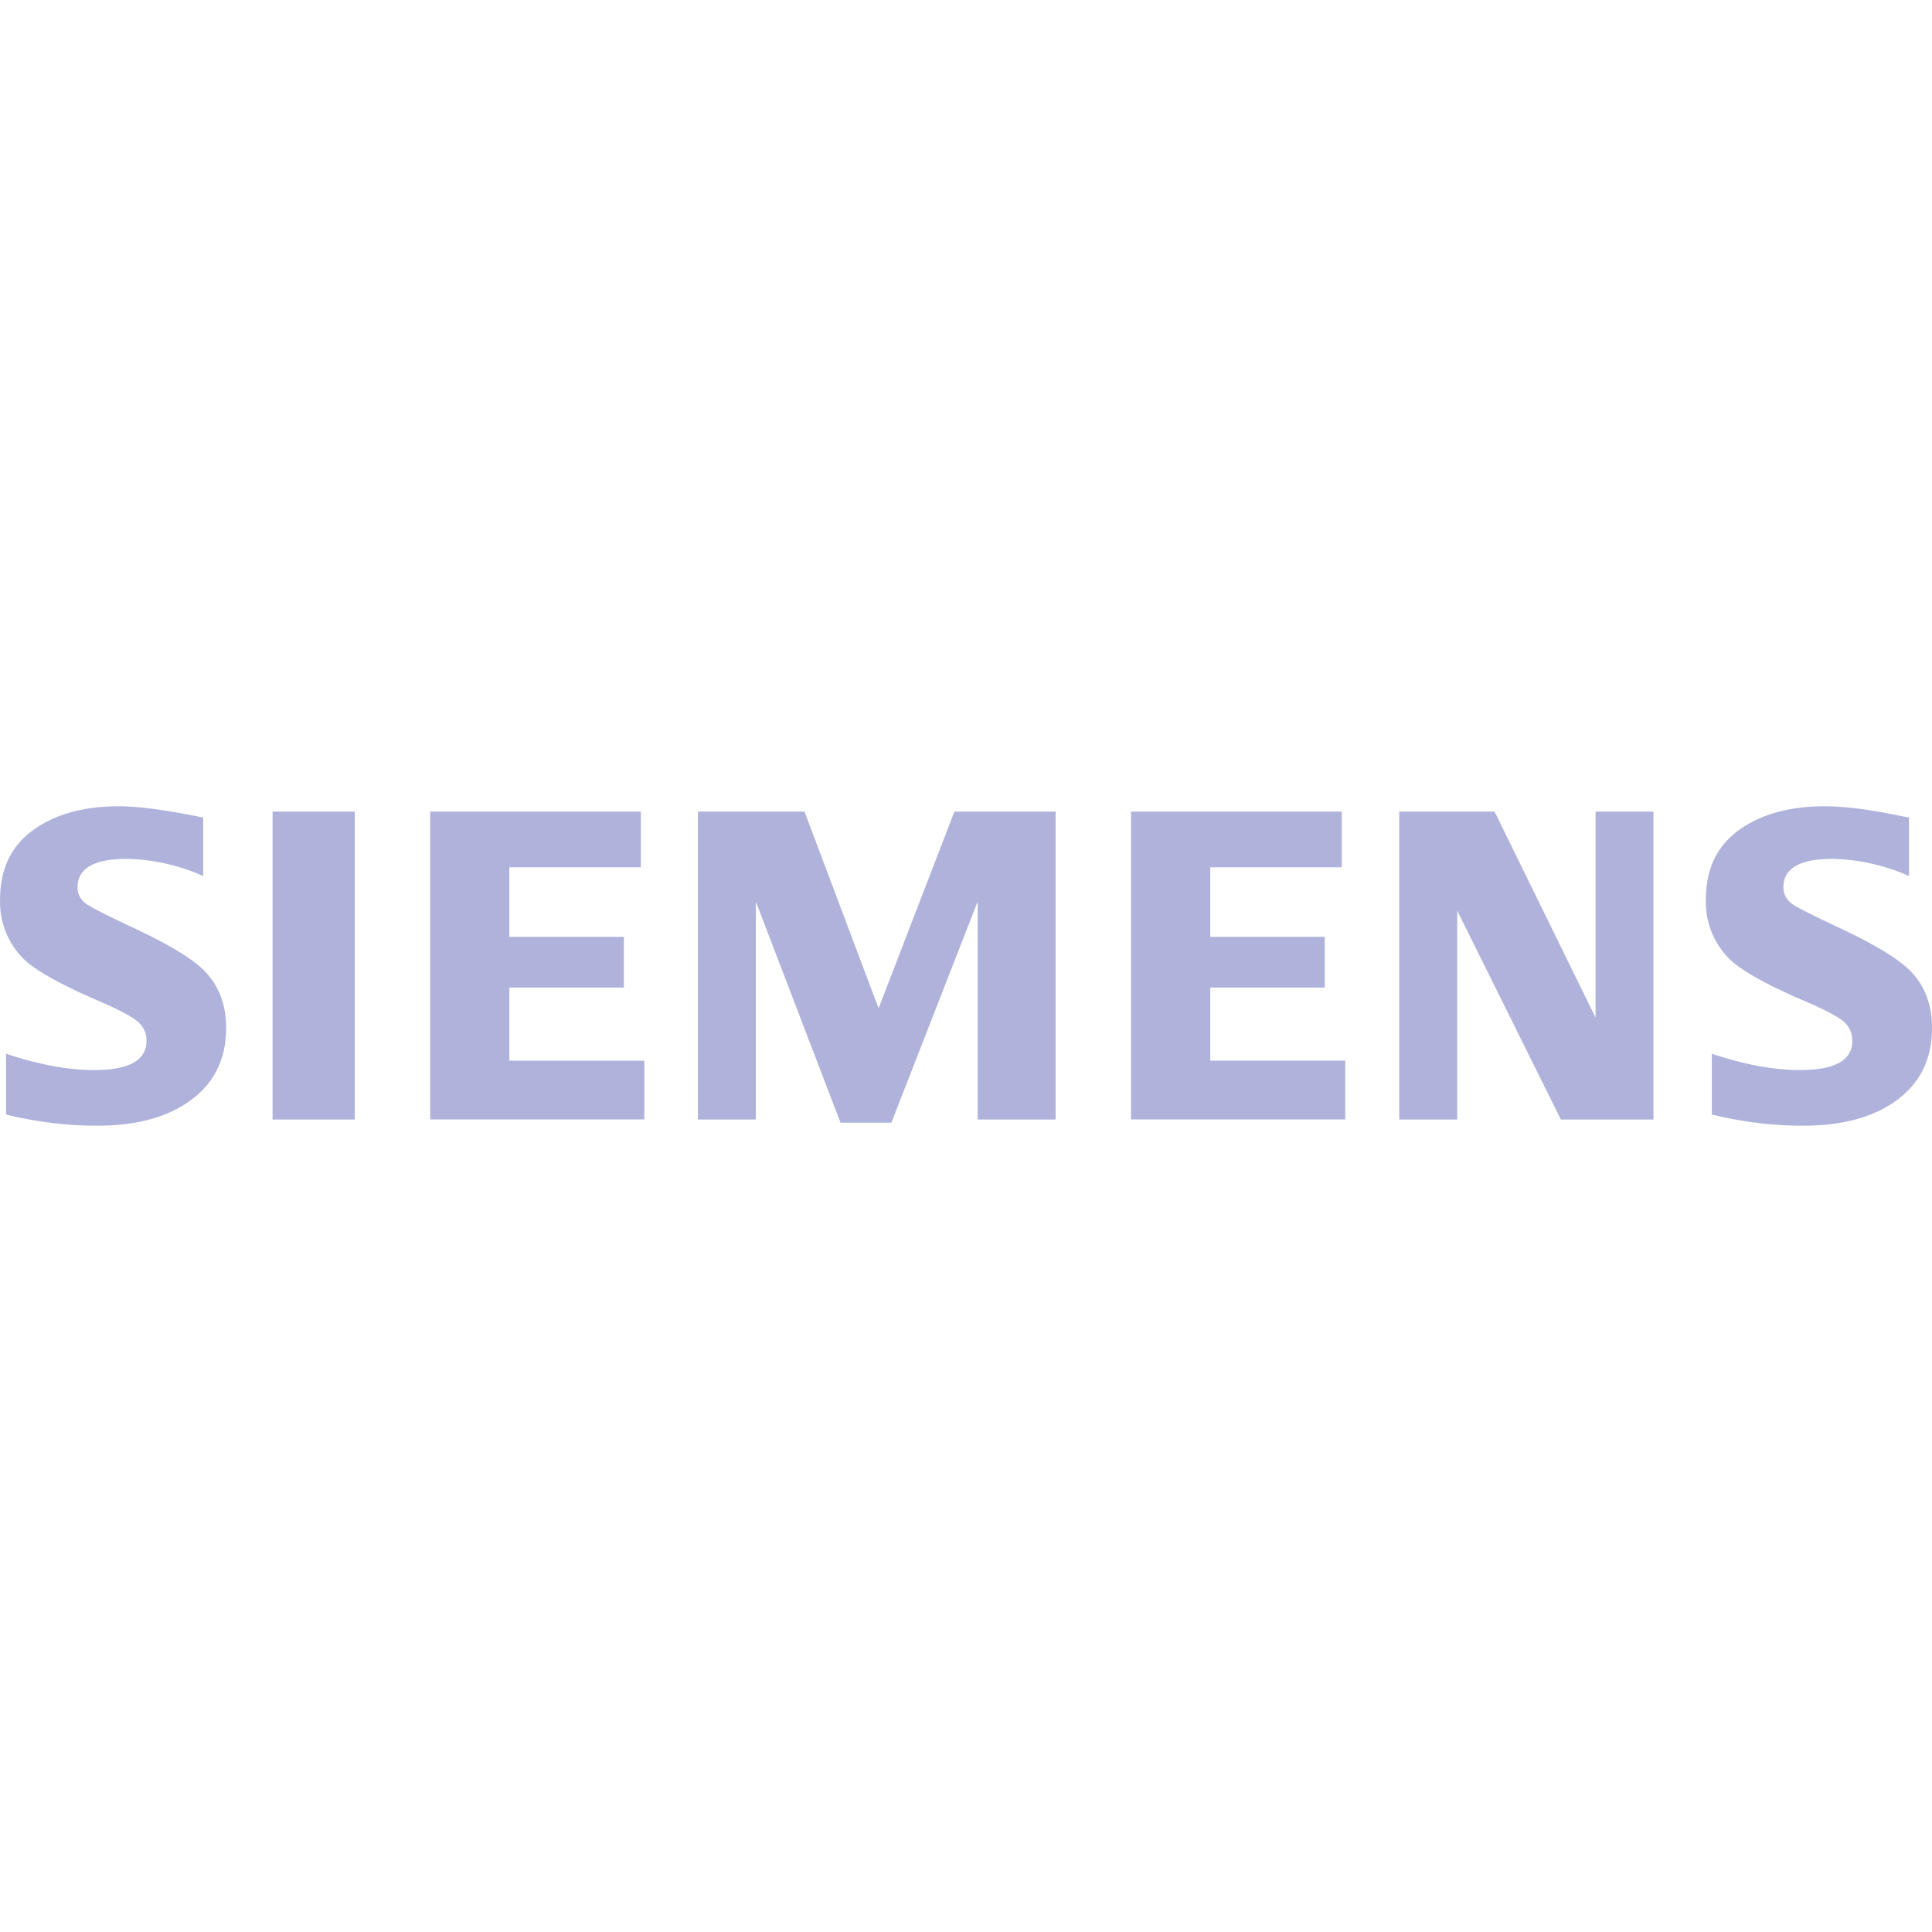 <svg role="img" viewBox="0 0 24 24" xmlns="http://www.w3.org/2000/svg" id="Siemens--Streamline-Simple-Icons" height="24" width="24">
  <desc>
    Siemens Streamline Icon: https://streamlinehq.com
  </desc>
  <title>Siemens</title>
  <path d="M1.478 10.016c0.24 0 0.59 0.046 1.046 0.14v0.726a2.465 2.465 0 0 0 -0.946 -0.213c-0.41 0 -0.615 0.118 -0.615 0.354 0 0.088 0.041 0.16 0.124 0.216 0.069 0.045 0.258 0.14 0.568 0.286 0.446 0.208 0.743 0.388 0.89 0.541 0.176 0.182 0.264 0.417 0.264 0.705 0 0.415 -0.172 0.73 -0.516 0.949 -0.279 0.176 -0.64 0.264 -1.085 0.264 -0.375 0 -0.753 -0.046 -1.133 -0.139v-0.755c0.41 0.135 0.774 0.203 1.09 0.203 0.437 0 0.655 -0.121 0.655 -0.362a0.302 0.302 0 0 0 -0.095 -0.227c-0.065 -0.065 -0.232 -0.155 -0.5 -0.27 -0.481 -0.208 -0.795 -0.384 -0.94 -0.53a0.999 0.999 0 0 1 -0.284 -0.73c0 -0.377 0.137 -0.666 0.413 -0.864 0.272 -0.196 0.626 -0.294 1.064 -0.294zm21.19 0c0.246 0 0.565 0.04 0.956 0.123l0.09 0.016v0.727a2.471 2.471 0 0 0 -0.948 -0.213c-0.409 0 -0.612 0.118 -0.612 0.354 0 0.088 0.04 0.16 0.123 0.216 0.066 0.043 0.256 0.139 0.57 0.286 0.443 0.208 0.74 0.388 0.889 0.541 0.176 0.182 0.264 0.417 0.264 0.705 0 0.415 -0.172 0.73 -0.514 0.949 -0.28 0.176 -0.643 0.264 -1.087 0.264 -0.376 0 -0.754 -0.046 -1.134 -0.139v-0.755c0.407 0.135 0.77 0.203 1.09 0.203 0.437 0 0.655 -0.121 0.655 -0.362 0 -0.09 -0.03 -0.166 -0.092 -0.227 -0.066 -0.065 -0.233 -0.155 -0.503 -0.27 -0.48 -0.206 -0.793 -0.382 -0.94 -0.53a0.997 0.997 0 0 1 -0.284 -0.732c0 -0.376 0.137 -0.664 0.413 -0.862 0.272 -0.196 0.627 -0.294 1.064 -0.294zm-12.674 0.066 0.92 2.444 0.942 -2.444h1.257v3.825h-0.968v-2.708l-1.072 2.747h-0.632l-1.052 -2.747v2.708H8.67v-3.825zm-5.587 0v3.825H3.386v-3.825zm3.554 0v0.692H6.327v0.864H7.75v0.63H6.327v0.908h1.677v0.73h-2.66v-3.824zm8.707 0v0.692h-1.634v0.864h1.422v0.63h-1.422v0.908h1.677v0.73H14.05v-3.824zm1.898 0 1.255 2.56v-2.56h0.719v3.825h-1.15l-1.288 -2.595v2.595h-0.72v-3.825z" fill="#afb2da" stroke-width="1"></path>
</svg>